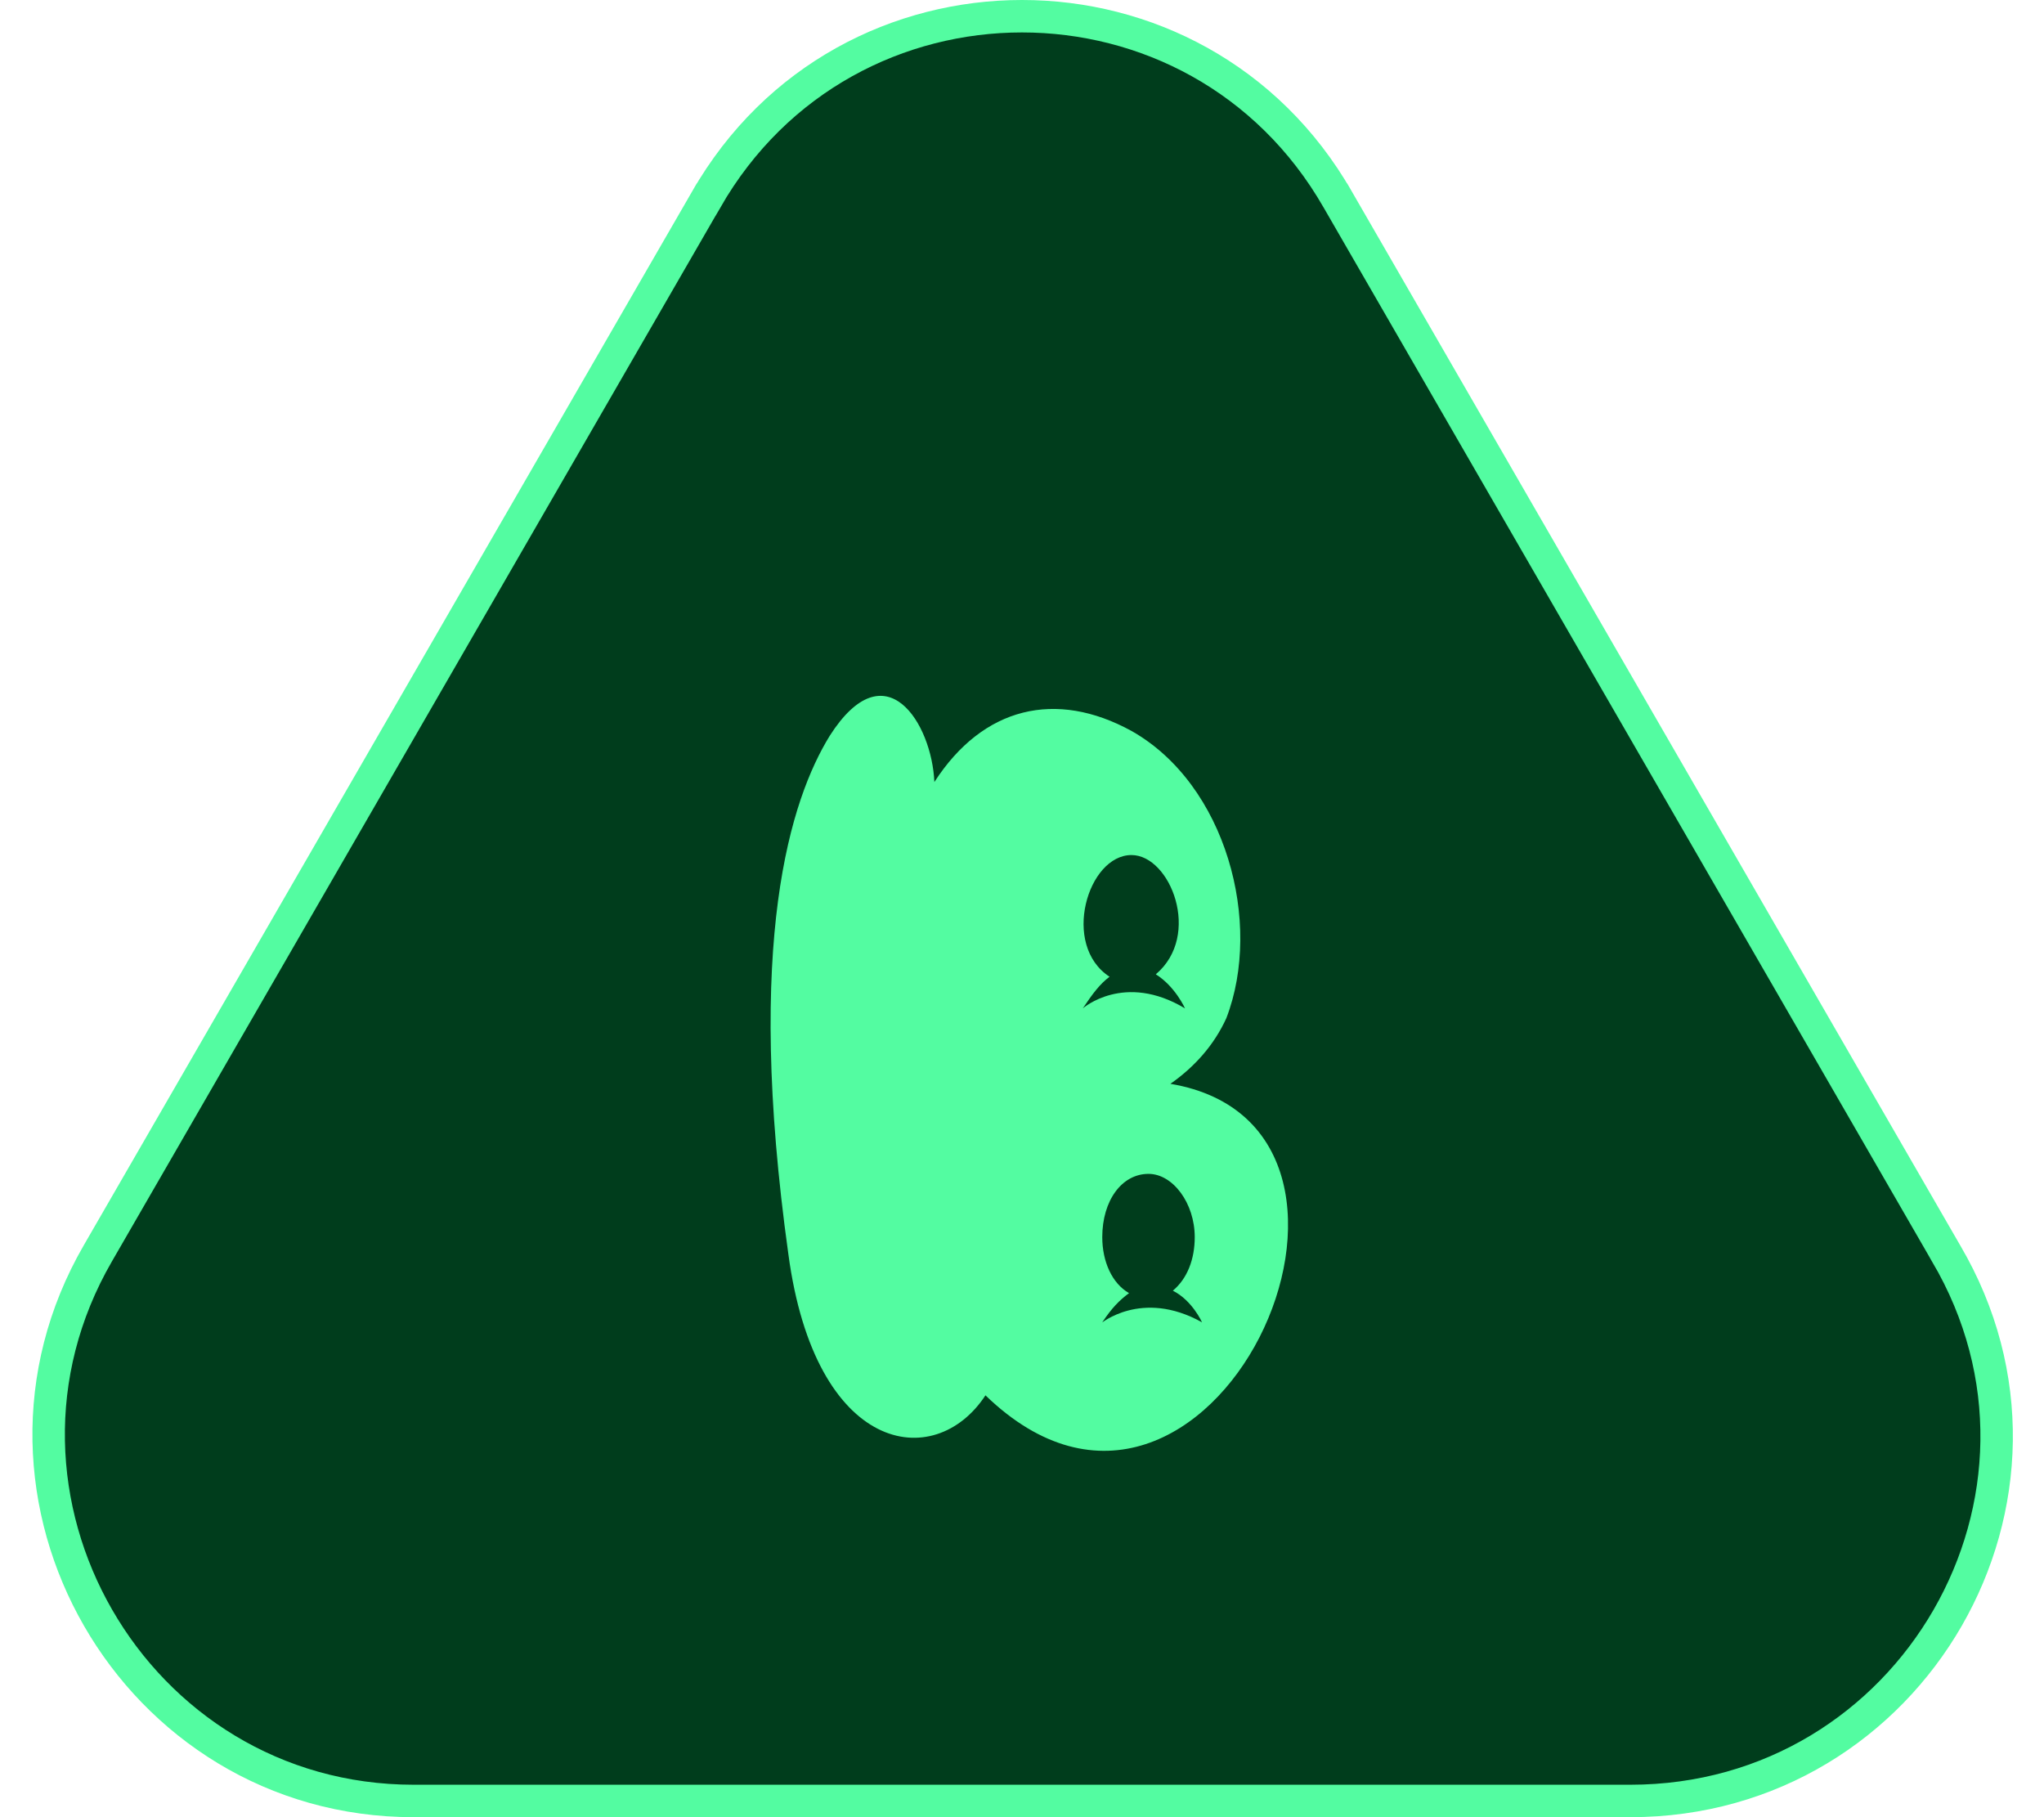 <svg width="63" height="56" viewBox="0 0 63 56" fill="none" xmlns="http://www.w3.org/2000/svg">
<path d="M21.765 6.151L3.016 38.624C-1.301 46.082 4.113 55.5 12.749 55.5H50.249C58.955 55.5 64.378 46.085 59.981 38.623C59.981 38.622 59.98 38.622 59.98 38.621L41.233 6.151C41.233 6.151 41.232 6.151 41.232 6.15C36.915 -1.384 26.083 -1.383 21.766 6.151C21.765 6.151 21.765 6.151 21.765 6.151Z" fill="#003D1C" stroke="#53FCA1"/>
<path d="M30.374 43C28.799 45.4 25.124 44.8 24.299 38.65C22.949 28.975 24.374 24.625 25.574 22.675C27.299 19.975 28.724 22.3 28.799 24.1C30.299 21.775 32.549 21.25 34.874 22.525C37.799 24.175 38.924 28.45 37.799 31.375C37.424 32.2 36.824 32.875 36.074 33.4C44.099 34.75 37.274 49.675 30.374 43ZM34.199 30.1C33.899 30.325 33.674 30.625 33.374 31.075C33.374 31.075 34.649 29.95 36.524 31.075C36.524 31.075 36.224 30.4 35.624 30.025C37.049 28.825 36.074 26.35 34.874 26.35C33.524 26.35 32.699 29.125 34.199 30.1ZM37.049 40.75C37.049 40.75 36.749 40.075 36.149 39.775C36.599 39.4 36.824 38.8 36.824 38.125C36.824 37.075 36.149 36.175 35.399 36.175C34.574 36.175 33.974 37 33.974 38.125C33.974 38.875 34.274 39.55 34.799 39.85C34.499 40.075 34.274 40.3 33.974 40.75C33.899 40.825 35.174 39.7 37.049 40.75Z" fill="#53FCA1"/>
</svg>
